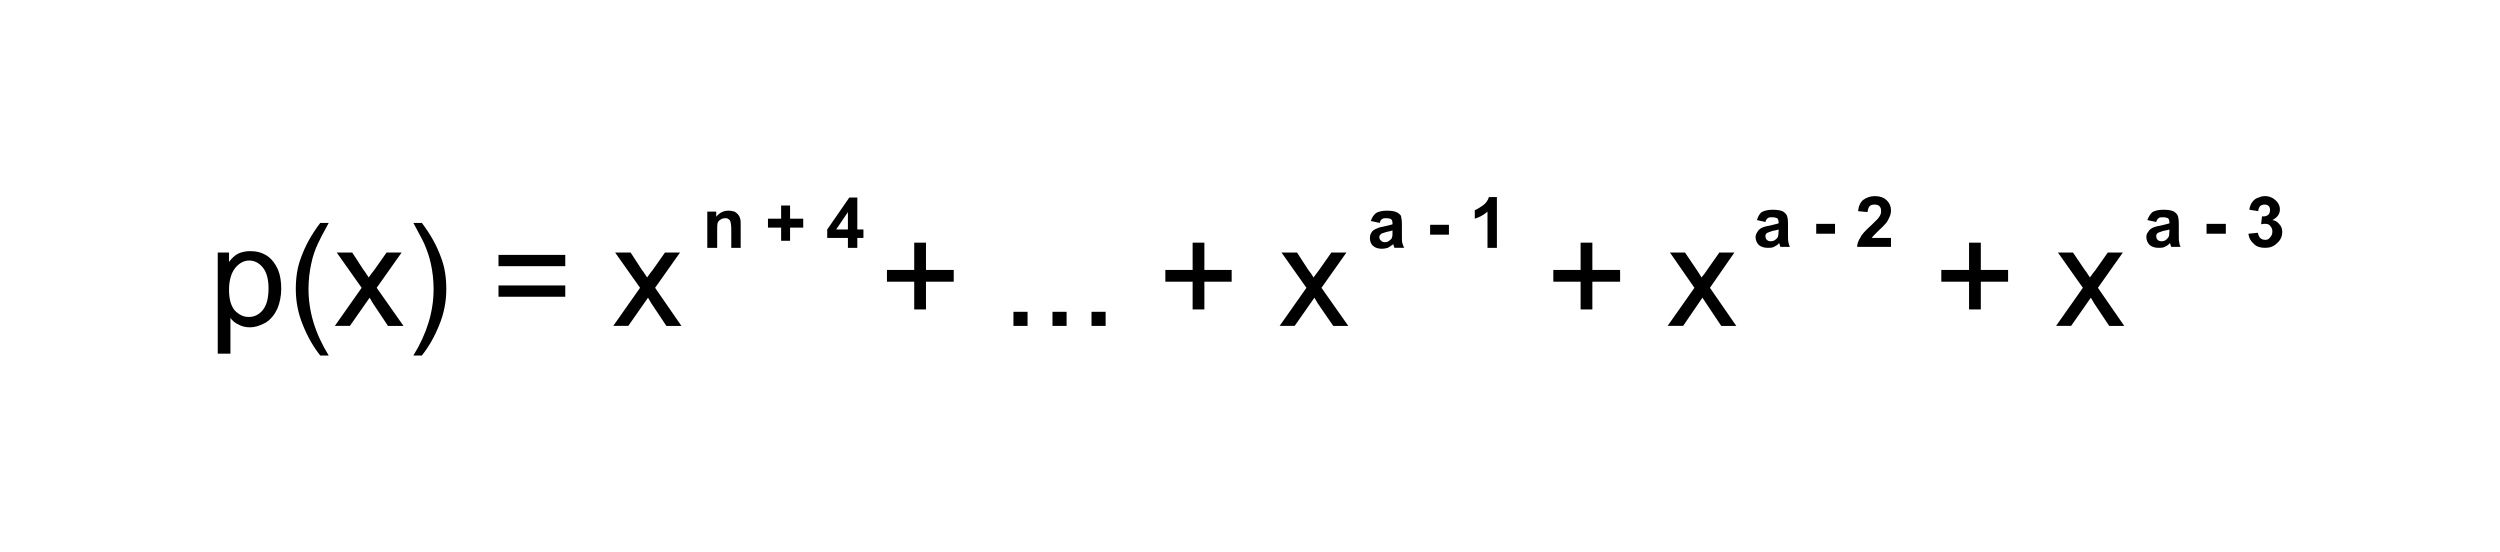 <?xml version="1.0" encoding="UTF-8"?>
<!DOCTYPE svg PUBLIC "-//W3C//DTD SVG 1.1//EN" "http://www.w3.org/Graphics/SVG/1.1/DTD/svg11.dtd">
<!-- Creator: CorelDRAW X8 -->
<svg xmlns="http://www.w3.org/2000/svg" xml:space="preserve" width="5316px" height="1173px" version="1.1" shape-rendering="geometricPrecision" text-rendering="geometricPrecision" image-rendering="optimizeQuality" fill-rule="evenodd" clip-rule="evenodd"
viewBox="0 0 5316 1173"
 xmlns:xlink="http://www.w3.org/1999/xlink">
 <g id="Capa_x0020_1">
  <rect fill="white" width="5316" height="1173"/>
  <g id="_2426774629824">
   <path fill="black" fill-rule="nonzero" d="M1575 527l-20 0 0 -39c0,-9 -1,-14 -2,-17 0,-2 -2,-4 -4,-5 -2,-2 -4,-2 -7,-2 -4,0 -7,1 -10,3 -3,2 -5,4 -6,7 -1,4 -1,10 -1,18l0 35 -21 0 0 -77 19 0 0 11c7,-9 16,-13 26,-13 5,0 9,1 13,2 3,2 6,4 8,7 2,2 3,5 4,8 1,3 1,8 1,14l0 48z"/>
   <polygon id="1" fill="black" fill-rule="nonzero" points="1661,512 1661,484 1633,484 1633,465 1661,465 1661,437 1680,437 1680,465 1708,465 1708,484 1680,484 1680,512 "/>
   <path id="2" fill="black" fill-rule="nonzero" d="M1803 527l0 -21 -44 0 0 -18 47 -68 17 0 0 68 13 0 0 18 -13 0 0 21 -20 0zm0 -39l0 -37 -25 37 25 0z"/>
   <path fill="black" fill-rule="nonzero" d="M2934 474l-19 -4c2,-7 6,-13 11,-17 5,-3 13,-5 23,-5 9,0 16,1 20,3 5,2 8,5 10,8 1,4 2,10 2,19l0 24c0,7 0,12 1,15 1,3 2,7 4,10l-21 0c0,-1 -1,-3 -2,-6 0,-1 0,-2 0,-2 -4,3 -8,6 -12,8 -4,1 -8,2 -12,2 -8,0 -15,-2 -19,-6 -5,-4 -7,-10 -7,-17 0,-4 1,-8 3,-11 2,-4 5,-6 9,-8 4,-2 9,-4 16,-5 10,-2 16,-4 20,-5l0 -2c0,-4 -1,-7 -3,-9 -2,-1 -5,-2 -11,-2 -4,0 -6,0 -8,2 -3,1 -4,4 -5,8zm27 16c-2,1 -7,2 -12,3 -6,2 -10,3 -12,4 -2,2 -4,4 -4,7 0,3 1,6 4,8 2,2 4,3 8,3 4,0 7,-1 10,-4 3,-2 5,-4 5,-7 1,-1 1,-5 1,-10l0 -4z"/>
   <polygon id="1" fill="black" fill-rule="nonzero" points="3041,499 3041,478 3081,478 3081,499 "/>
   <path id="2" fill="black" fill-rule="nonzero" d="M3183 527l-20 0 0 -77c-8,7 -17,12 -27,15l0 -18c5,-2 11,-6 17,-10 7,-5 11,-11 13,-18l17 0 0 108z"/>
   <path fill="black" fill-rule="nonzero" d="M3754 472l-18 -4c2,-7 5,-13 10,-17 6,-3 13,-5 23,-5 9,0 16,1 21,3 4,2 7,5 9,8 2,4 3,10 3,19l0 24c0,7 0,12 1,15 0,3 2,7 3,10l-20 0c-1,-1 -1,-3 -2,-6 0,-1 -1,-2 -1,-2 -3,4 -7,6 -11,8 -4,2 -8,2 -13,2 -8,0 -14,-2 -19,-6 -4,-4 -7,-10 -7,-17 0,-4 2,-8 4,-11 2,-4 5,-6 8,-8 4,-2 10,-4 17,-5 9,-2 16,-4 20,-5l0 -2c0,-4 -1,-7 -3,-9 -2,-1 -6,-2 -11,-2 -4,0 -7,0 -9,2 -2,1 -4,4 -5,8zm28 16c-3,1 -7,2 -13,3 -5,2 -9,3 -11,4 -3,2 -4,4 -4,7 0,3 1,6 3,8 2,2 5,3 8,3 4,0 8,-1 11,-4 3,-2 4,-4 5,-7 0,-1 1,-5 1,-10l0 -4z"/>
   <polygon id="1" fill="black" fill-rule="nonzero" points="3862,497 3862,476 3902,476 3902,497 "/>
   <path id="2" fill="black" fill-rule="nonzero" d="M4021 506l0 19 -72 0c0,-7 3,-14 7,-20 3,-7 11,-15 23,-26 9,-9 15,-14 17,-18 3,-4 4,-8 4,-12 0,-5 -1,-8 -4,-11 -2,-2 -6,-3 -10,-3 -4,0 -8,1 -10,3 -3,3 -4,7 -5,13l-20 -2c1,-11 5,-19 11,-24 7,-5 15,-8 25,-8 10,0 19,3 25,9 6,6 9,13 9,21 0,5 -1,10 -3,14 -2,5 -4,9 -8,14 -3,3 -7,8 -14,14 -6,6 -10,10 -12,12 -2,2 -3,4 -4,5l41 0z"/>
   <path fill="black" fill-rule="nonzero" d="M463 752l0 -215 24 0 0 20c6,-8 12,-14 20,-18 7,-3 15,-5 25,-5 14,0 25,3 36,10 10,7 17,16 23,29 5,12 7,26 7,41 0,15 -3,30 -8,42 -6,13 -14,23 -25,30 -11,6 -22,10 -34,10 -9,0 -17,-2 -24,-6 -7,-3 -13,-8 -17,-14l0 76 -27 0zm24 -136c0,20 4,34 12,44 9,9 18,14 30,14 12,0 22,-5 30,-15 8,-10 12,-25 12,-46 0,-19 -4,-34 -12,-44 -8,-10 -18,-15 -29,-15 -11,0 -21,5 -30,16 -8,10 -13,26 -13,46z"/>
   <path id="1" fill="black" fill-rule="nonzero" d="M681 756c-15,-19 -27,-40 -37,-65 -10,-24 -15,-50 -15,-76 0,-24 3,-46 11,-67 9,-25 22,-49 41,-74l18 0c-11,20 -19,35 -23,44 -6,13 -11,27 -14,42 -4,18 -6,36 -6,55 0,47 14,94 43,141l-18 0z"/>
   <path id="2" fill="black" fill-rule="nonzero" d="M712 693l57 -81 -53 -75 33 0 24 37c5,6 8,12 11,16 4,-6 8,-11 12,-16l26 -37 32 0 -53 75 57 81 -33 0 -32 -48 -7 -12 -42 60 -32 0z"/>
   <path id="3" fill="black" fill-rule="nonzero" d="M897 756l-18 0c29,-47 43,-94 43,-141 0,-19 -2,-37 -6,-55 -3,-14 -8,-28 -14,-42 -4,-9 -12,-23 -23,-44l18 0c19,25 32,49 41,74 8,21 11,43 11,67 0,26 -5,52 -15,76 -10,25 -22,46 -37,65z"/>
   <path id="4" fill="black" fill-rule="nonzero" d="M1202 566l-142 0 0 -24 142 0 0 24zm0 65l-142 0 0 -24 142 0 0 24z"/>
   <path id="5" fill="black" fill-rule="nonzero" d="M1304 693l57 -81 -53 -75 33 0 24 37c5,6 8,12 11,16 4,-6 8,-11 12,-16l26 -37 32 0 -53 75 56 81 -32 0 -32 -48 -7 -12 -42 60 -32 0z"/>
   <polygon id="6" fill="black" fill-rule="nonzero" points="1944,658 1944,599 1886,599 1886,574 1944,574 1944,516 1969,516 1969,574 2028,574 2028,599 1969,599 1969,658 "/>
   <polygon id="7" fill="black" fill-rule="nonzero" points="2155,693 2155,663 2185,663 2185,693 "/>
   <polygon id="8" fill="black" fill-rule="nonzero" points="2238,693 2238,663 2268,663 2268,693 "/>
   <polygon id="9" fill="black" fill-rule="nonzero" points="2321,693 2321,663 2351,663 2351,693 "/>
   <polygon id="10" fill="black" fill-rule="nonzero" points="2536,658 2536,599 2478,599 2478,574 2536,574 2536,516 2561,516 2561,574 2619,574 2619,599 2561,599 2561,658 "/>
   <path id="11" fill="black" fill-rule="nonzero" d="M2721 693l57 -81 -53 -75 33 0 24 37c5,6 9,12 11,16 5,-6 8,-11 12,-16l26 -37 32 0 -53 75 57 81 -32 0 -33 -48 -7 -12 -42 60 -32 0z"/>
   <polygon id="12" fill="black" fill-rule="nonzero" points="3361,658 3361,599 3303,599 3303,574 3361,574 3361,516 3386,516 3386,574 3445,574 3445,599 3386,599 3386,658 "/>
   <path id="13" fill="black" fill-rule="nonzero" d="M3546 693l57 -81 -52 -75 32 0 25 37c4,6 8,12 10,16 5,-6 9,-11 12,-16l26 -37 32 0 -52 75 56 81 -32 0 -32 -48 -8 -12 -41 60 -33 0z"/>
   <polygon id="14" fill="black" fill-rule="nonzero" points="4187,658 4187,599 4128,599 4128,574 4187,574 4187,516 4212,516 4212,574 4270,574 4270,599 4212,599 4212,658 "/>
   <path id="15" fill="black" fill-rule="nonzero" d="M4372 693l57 -81 -53 -75 32 0 25 37c5,6 8,12 11,16 4,-6 8,-11 12,-16l26 -37 32 0 -53 75 56 81 -32 0 -32 -48 -7 -12 -42 60 -32 0z"/>
   <path fill="black" fill-rule="nonzero" d="M4585 472l-19 -4c3,-7 6,-13 11,-17 5,-3 13,-5 23,-5 9,0 16,1 21,3 4,2 7,5 9,8 2,4 3,10 3,19l0 24c0,7 0,12 1,15 0,3 1,7 3,10l-20 0c-1,-1 -1,-3 -2,-6 0,-1 -1,-2 -1,-2 -3,4 -7,6 -11,8 -4,2 -8,2 -13,2 -8,0 -14,-2 -19,-6 -4,-4 -7,-10 -7,-17 0,-4 1,-8 4,-11 2,-4 5,-6 8,-8 4,-2 10,-4 17,-5 9,-2 16,-4 20,-5l0 -2c0,-4 -1,-7 -3,-9 -2,-1 -6,-2 -11,-2 -4,0 -7,0 -9,2 -2,1 -4,4 -5,8zm28 16c-3,1 -7,2 -13,3 -6,2 -9,3 -11,4 -3,2 -4,4 -4,7 0,3 1,6 3,8 2,2 5,3 8,3 4,0 8,-1 11,-4 2,-2 4,-4 5,-7 0,-1 1,-5 1,-10l0 -4z"/>
   <polygon id="1" fill="black" fill-rule="nonzero" points="4692,497 4692,476 4733,476 4733,497 "/>
   <path id="2" fill="black" fill-rule="nonzero" d="M4781 497l20 -2c1,5 3,9 5,11 3,3 7,4 11,4 4,0 7,-1 10,-5 3,-3 5,-7 5,-13 0,-5 -2,-9 -5,-12 -2,-3 -6,-4 -10,-4 -2,0 -6,0 -9,1l2 -17c6,1 10,-1 13,-3 3,-3 4,-6 4,-11 0,-3 -1,-6 -3,-8 -2,-2 -5,-3 -9,-3 -3,0 -6,1 -9,3 -2,3 -4,6 -4,11l-19 -3c1,-7 3,-12 6,-16 3,-4 6,-7 11,-9 5,-2 10,-4 16,-4 10,0 18,4 24,10 5,5 8,11 8,18 0,10 -5,17 -16,23 7,1 11,4 15,9 4,4 6,10 6,16 0,10 -4,18 -11,24 -7,7 -15,10 -25,10 -10,0 -18,-2 -24,-8 -7,-6 -11,-13 -12,-22z"/>
  </g>
 </g>
</svg>
